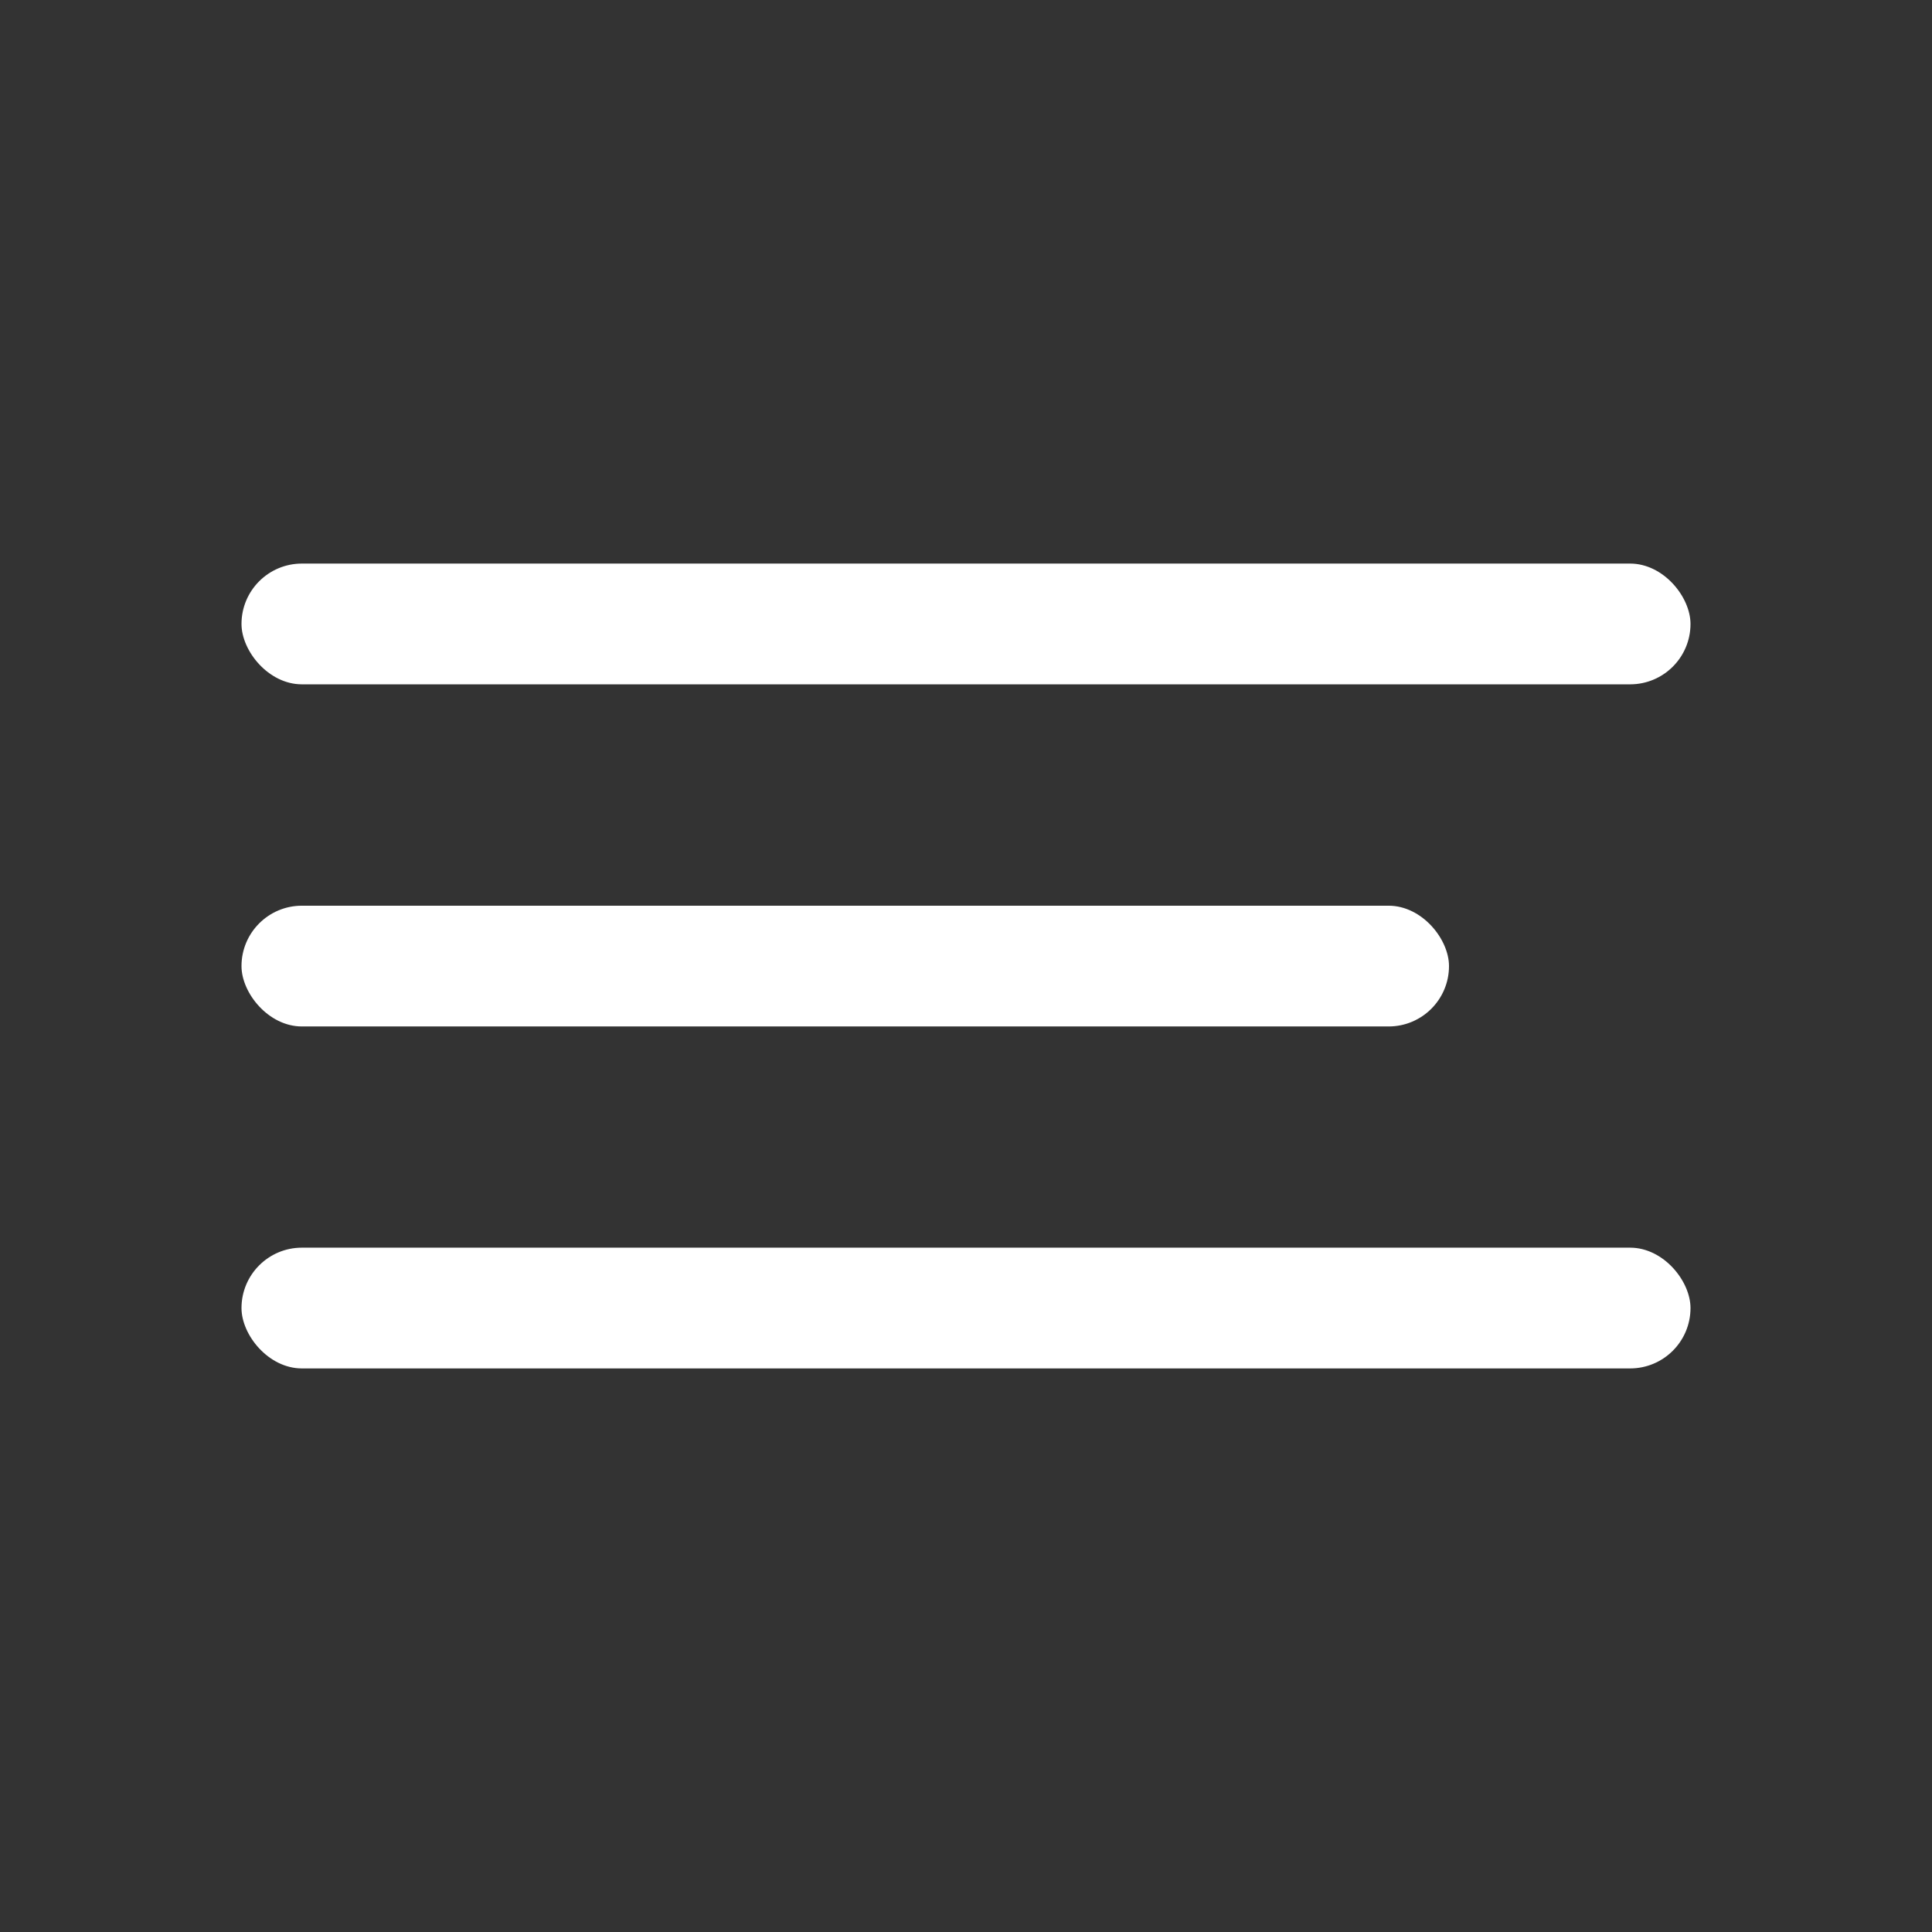 <svg xmlns="http://www.w3.org/2000/svg" viewBox="0 0 24 24" fill="white">
    <rect x="0" y="0" width="24" height="24" fill="#333333" stroke="none"/>
    <rect width="18" height="1.5" x="3" y="7.001" rx=".75"></rect>
    <rect width="15" height="1.5" x="3" y="11.251" rx=".75"></rect>
    <rect width="18" height="1.5" x="3" y="15.499" rx=".75"></rect>
</svg>